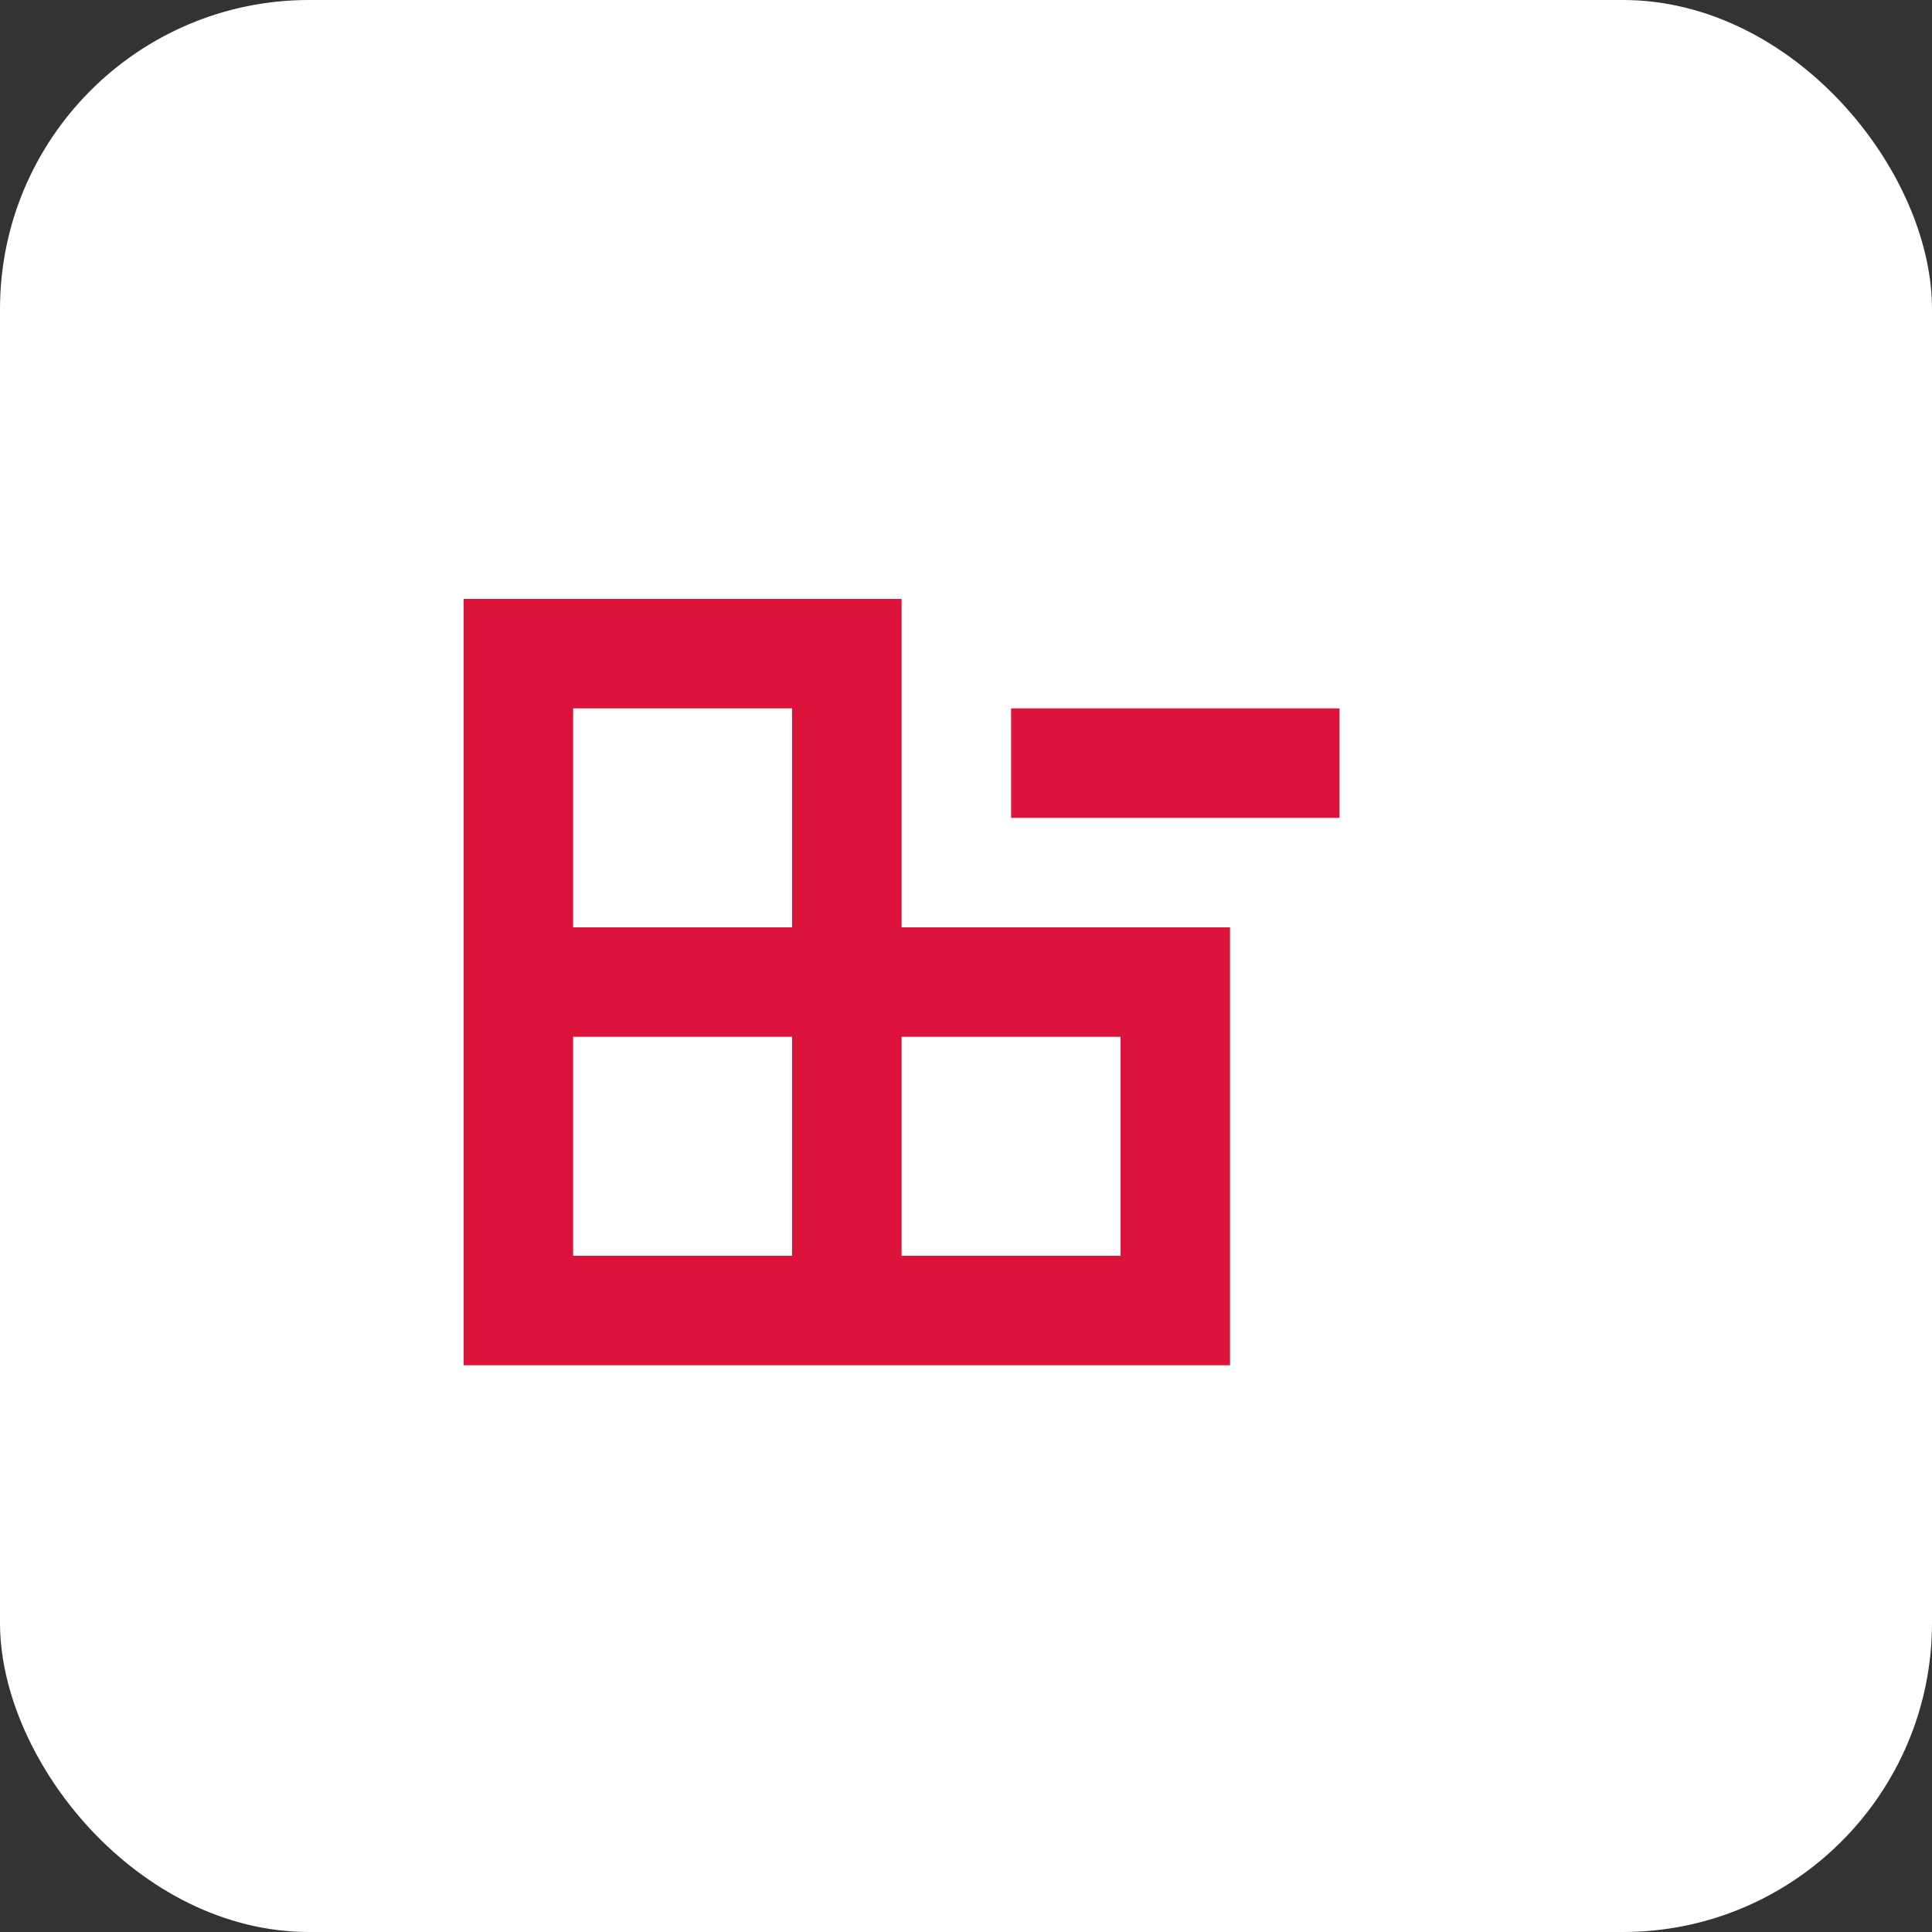 <svg width="50" height="50" viewBox="0 0 50 50" fill="none" xmlns="http://www.w3.org/2000/svg">
<rect x="0" y="0" width="50" height="50" fill="#333333" stroke="none"/>
<rect width="50" height="50" rx="8" fill="white"/>
<path fill-rule="evenodd" clip-rule="evenodd" d="M23.333 24V15.5H12V35.333H31.833V24H23.333ZM14.833 18.333H20.5V24H14.833V18.333ZM20.5 26.833V32.5H14.833V26.833H20.5ZM29 26.833V32.5H23.333V26.833H29Z" fill="#DC143C"/>
<path d="M34.667 18.333H26.167V21.167H34.667V18.333Z" fill="#DC143C"/>
</svg>
